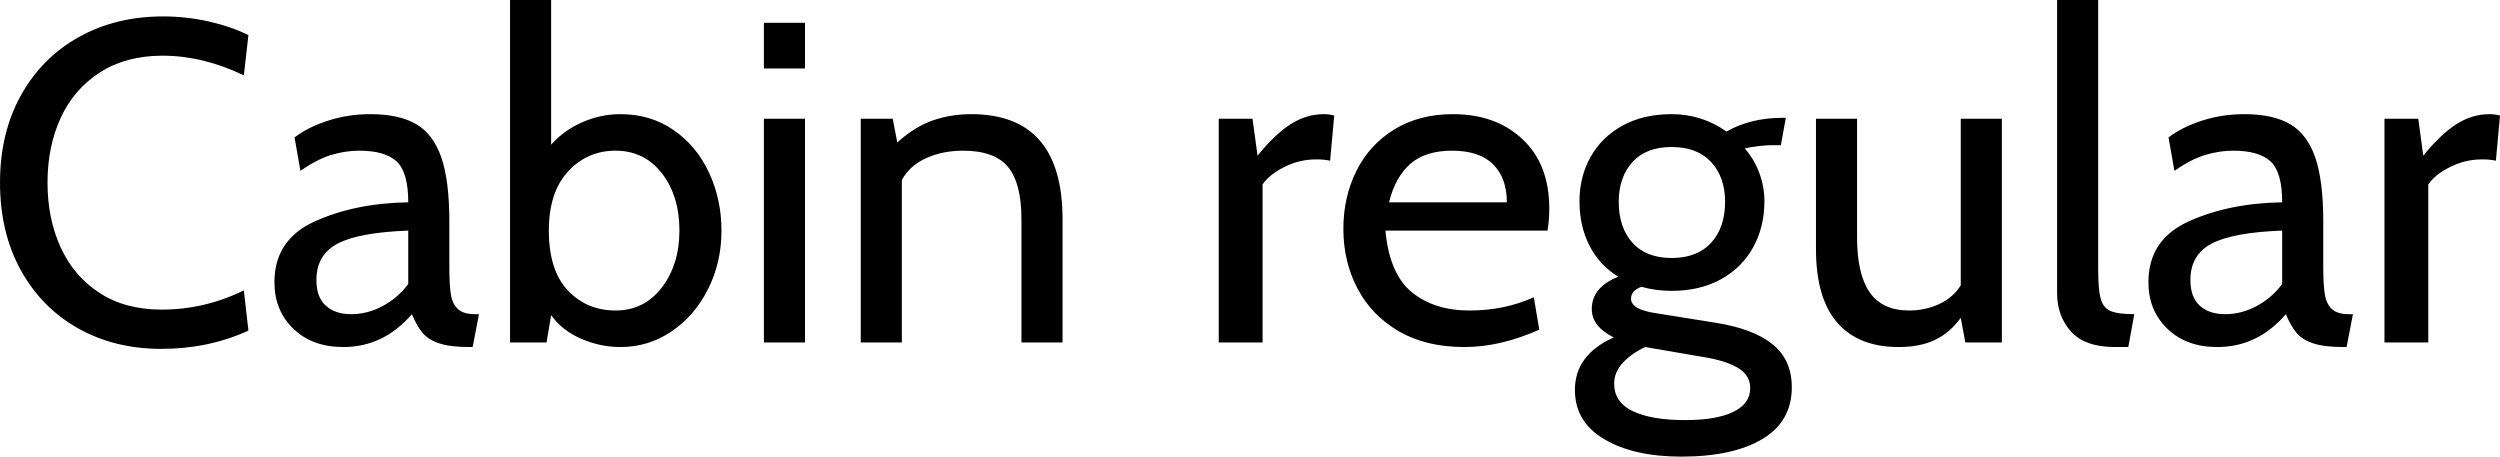 <svg xmlns="http://www.w3.org/2000/svg" viewBox="2.808 46 394.2 72"><path d="M28.22 101.01Q20.88 101.01 15.12 97.77Q9.36 94.53 6.08 88.59Q2.81 82.65 2.81 74.80L2.81 74.80Q2.81 66.95 6.12 61.01Q9.43 55.07 15.26 51.83Q21.10 48.59 28.51 48.59L28.51 48.59Q32.18 48.59 35.71 49.38Q39.24 50.18 41.98 51.54L41.98 51.54L41.26 57.88Q34.78 54.78 28.44 54.78L28.44 54.78Q22.68 54.78 18.58 57.41Q14.47 60.04 12.38 64.58Q10.30 69.11 10.30 74.80L10.30 74.80Q10.30 80.49 12.38 85.02Q14.47 89.56 18.50 92.19Q22.54 94.82 28.30 94.82L28.30 94.82Q35.06 94.82 41.26 91.79L41.26 91.79L41.98 98.13Q35.71 101.01 28.22 101.01L28.22 101.01ZM56.95 100.72Q52.06 100.72 49.07 97.84Q46.08 94.96 46.08 90.50L46.08 90.50Q46.08 83.80 52.42 80.92Q58.75 78.04 67.18 77.90L67.18 77.90Q67.18 73.14 65.34 71.45Q63.50 69.76 59.47 69.76L59.47 69.76Q57.24 69.76 55.01 70.44Q52.78 71.13 50.18 72.93L50.18 72.93L49.25 67.67Q51.41 66.02 54.58 65.01Q57.74 64.00 61.20 64.00L61.20 64.00Q65.74 64.00 68.44 65.58Q71.14 67.17 72.40 70.84Q73.66 74.51 73.66 80.92L73.66 80.92L73.66 88.12Q73.66 91 73.91 92.48Q74.16 93.95 75.02 94.74Q75.89 95.54 77.69 95.54L77.69 95.54L78.34 95.54L77.33 100.72L76.82 100.72Q73.80 100.72 72.07 100.14Q70.34 99.57 69.44 98.49Q68.54 97.41 67.75 95.54L67.75 95.54Q63.29 100.72 56.95 100.72L56.95 100.72ZM58.18 95.54Q60.77 95.54 63.18 94.24Q65.59 92.94 67.18 90.78L67.18 90.78L67.18 82.36Q59.40 82.65 56.05 84.41Q52.70 86.18 52.70 90.14L52.70 90.14Q52.70 92.87 54.18 94.20Q55.66 95.54 58.18 95.54L58.18 95.54ZM100.66 64.00Q105.41 64.00 109.04 66.52Q112.68 69.04 114.62 73.25Q116.57 77.46 116.57 82.36L116.57 82.36Q116.57 87.40 114.44 91.61Q112.32 95.82 108.68 98.27Q105.05 100.72 100.66 100.72L100.66 100.72Q97.42 100.72 94.39 99.39Q91.37 98.06 89.71 95.68L89.71 95.68L88.99 100L83.23 100L83.23 46.00L89.71 46.00L89.71 68.82Q91.66 66.59 94.57 65.30Q97.49 64.00 100.66 64.00L100.66 64.00ZM99.86 94.96Q104.40 94.96 107.17 91.32Q109.94 87.69 109.94 82.36L109.94 82.36Q109.94 76.89 107.17 73.32Q104.40 69.76 99.86 69.76L99.86 69.76Q95.40 69.76 92.38 73.04Q89.35 76.31 89.35 82.36L89.35 82.36Q89.35 88.62 92.34 91.79Q95.33 94.96 99.86 94.96L99.86 94.96ZM123.26 56.80L123.26 49.60L129.74 49.60L129.74 56.80L123.26 56.80ZM123.26 100L123.26 64.72L129.74 64.72L129.74 100L123.26 100ZM155.95 64.00Q170.35 64.00 170.35 80.56L170.35 80.56L170.35 100L163.87 100L163.87 80.56Q163.87 74.87 161.75 72.32Q159.62 69.76 154.66 69.76L154.66 69.76Q151.49 69.76 148.90 70.91Q146.30 72.06 145.01 74.37L145.01 74.37L145.01 100L138.53 100L138.53 64.72L143.57 64.72L144.29 68.46Q147.10 65.94 149.94 64.97Q152.78 64.00 155.95 64.00L155.95 64.00ZM194.98 100L194.98 64.72L200.30 64.72L201.10 70.55Q203.83 67.17 206.32 65.58Q208.80 64.00 211.54 64.00L211.54 64.00Q212.40 64.00 213.19 64.22L213.19 64.22L212.54 71.34Q211.61 71.13 210.38 71.13L210.38 71.13Q207.72 71.13 205.34 72.32Q202.97 73.50 201.89 75.09L201.89 75.09L201.89 100L194.98 100ZM233.71 100.72Q227.66 100.72 223.38 98.24Q219.10 95.75 216.86 91.50Q214.63 87.26 214.63 82.07L214.63 82.07Q214.63 77.10 216.68 72.96Q218.74 68.82 222.66 66.41Q226.58 64.00 231.91 64.00L231.91 64.00Q238.68 64.00 242.89 67.96Q247.10 71.92 247.10 78.90L247.10 78.90Q247.10 80.70 246.82 82.36L246.82 82.36L221.26 82.36Q221.90 89.20 225.43 92.08Q228.96 94.96 234.50 94.96L234.50 94.96Q240.05 94.96 244.66 92.87L244.66 92.87L245.52 97.98Q239.40 100.72 233.71 100.72L233.71 100.72ZM221.83 77.90L240.41 77.90Q240.41 74.08 238.25 71.92Q236.09 69.76 231.77 69.76L231.77 69.76Q227.59 69.76 225.22 71.81Q222.84 73.86 221.83 77.90L221.83 77.90ZM267.91 118Q260.42 118 255.78 115.26Q251.14 112.53 251.14 107.49L251.14 107.49Q251.14 101.94 257.26 99.21L257.26 99.21Q253.80 97.48 253.80 94.74L253.80 94.74Q253.80 91.29 257.98 89.63L257.98 89.63Q255.02 87.83 253.44 84.74Q251.86 81.64 251.86 77.75L251.86 77.75Q251.86 73.86 253.62 70.73Q255.38 67.60 258.66 65.80Q261.94 64.00 266.40 64.00L266.40 64.00Q271.15 64.00 275.04 66.74L275.04 66.74Q278.86 64.58 283.82 64.58L283.82 64.58L284.40 64.58L283.61 68.90L281.95 68.90Q281.30 68.90 280.08 69.04Q278.86 69.18 277.92 69.40L277.92 69.40Q279.43 71.13 280.22 73.29Q281.02 75.45 281.02 77.75L281.02 77.75Q281.02 81.78 279.25 84.99Q277.49 88.19 274.18 90.03Q270.86 91.86 266.40 91.86L266.40 91.86Q263.81 91.86 261.65 91.22L261.65 91.22Q259.99 91.79 259.99 93.09L259.99 93.09Q259.99 94.82 263.95 95.39L263.95 95.39L273.38 96.90Q279.29 97.84 282.31 100.29Q285.34 102.74 285.34 107.06L285.34 107.06Q285.34 112.46 280.69 115.23Q276.05 118 267.91 118L267.91 118ZM266.40 86.68Q270.43 86.68 272.63 84.27Q274.82 81.86 274.82 77.82L274.82 77.82Q274.82 73.94 272.63 71.56Q270.43 69.18 266.40 69.18L266.40 69.18Q262.37 69.18 260.21 71.56Q258.05 73.94 258.05 77.82L258.05 77.82Q258.05 81.86 260.21 84.27Q262.37 86.68 266.40 86.68L266.40 86.68ZM268.49 112.24Q273.46 112.24 276.12 110.94Q278.78 109.65 278.78 107.20L278.78 107.20Q278.78 105.33 277.16 104.21Q275.54 103.10 272.30 102.45L272.30 102.45L262.22 100.72Q260.06 101.73 258.70 103.20Q257.33 104.68 257.33 106.48L257.33 106.48Q257.33 109.43 260.28 110.84Q263.23 112.24 268.49 112.24L268.49 112.24ZM311.98 64.72L318.46 64.72L318.46 100L312.70 100L311.98 96.11Q310.25 98.49 307.91 99.60Q305.57 100.72 302.18 100.72L302.18 100.72Q295.85 100.72 292.50 96.87Q289.15 93.02 289.15 85.24L289.15 85.24L289.15 64.72L295.63 64.72L295.63 83.44Q295.63 89.20 297.61 92.08Q299.59 94.96 303.84 94.96L303.84 94.96Q306.36 94.96 308.56 93.95Q310.75 92.94 311.98 91L311.98 91L311.98 64.72ZM336.31 100.72Q331.56 100.72 329.36 98.27Q327.17 95.82 327.17 92.22L327.17 92.22L327.17 46.00L333.65 46.00L333.65 88.48Q333.65 91.65 334.04 93.09Q334.44 94.53 335.59 95.03Q336.74 95.54 339.34 95.54L339.34 95.54L338.40 100.72L336.31 100.72ZM352.44 100.72Q347.54 100.72 344.56 97.84Q341.57 94.96 341.57 90.50L341.57 90.50Q341.57 83.80 347.90 80.92Q354.24 78.04 362.66 77.90L362.66 77.90Q362.66 73.14 360.83 71.45Q358.99 69.76 354.96 69.76L354.96 69.76Q352.73 69.76 350.50 70.44Q348.26 71.13 345.67 72.93L345.67 72.93L344.74 67.67Q346.90 66.02 350.06 65.01Q353.23 64.00 356.69 64.00L356.69 64.00Q361.22 64.00 363.92 65.58Q366.62 67.17 367.88 70.84Q369.14 74.51 369.14 80.92L369.14 80.92L369.14 88.12Q369.14 91 369.40 92.48Q369.65 93.95 370.51 94.74Q371.38 95.54 373.18 95.54L373.18 95.54L373.82 95.54L372.82 100.72L372.31 100.72Q369.29 100.72 367.56 100.14Q365.83 99.57 364.93 98.49Q364.03 97.41 363.24 95.54L363.24 95.54Q358.78 100.72 352.44 100.72L352.44 100.72ZM353.66 95.54Q356.26 95.54 358.67 94.24Q361.08 92.94 362.66 90.78L362.66 90.78L362.66 82.36Q354.89 82.65 351.54 84.41Q348.19 86.18 348.19 90.14L348.19 90.14Q348.19 92.87 349.67 94.20Q351.14 95.54 353.66 95.54L353.66 95.54ZM378.79 100L378.79 64.72L384.12 64.72L384.91 70.55Q387.65 67.17 390.13 65.58Q392.62 64.00 395.35 64.00L395.35 64.00Q396.22 64.00 397.01 64.22L397.01 64.22L396.36 71.34Q395.42 71.13 394.20 71.13L394.20 71.13Q391.54 71.13 389.16 72.32Q386.78 73.50 385.70 75.09L385.70 75.09L385.70 100L378.79 100Z"/></svg>